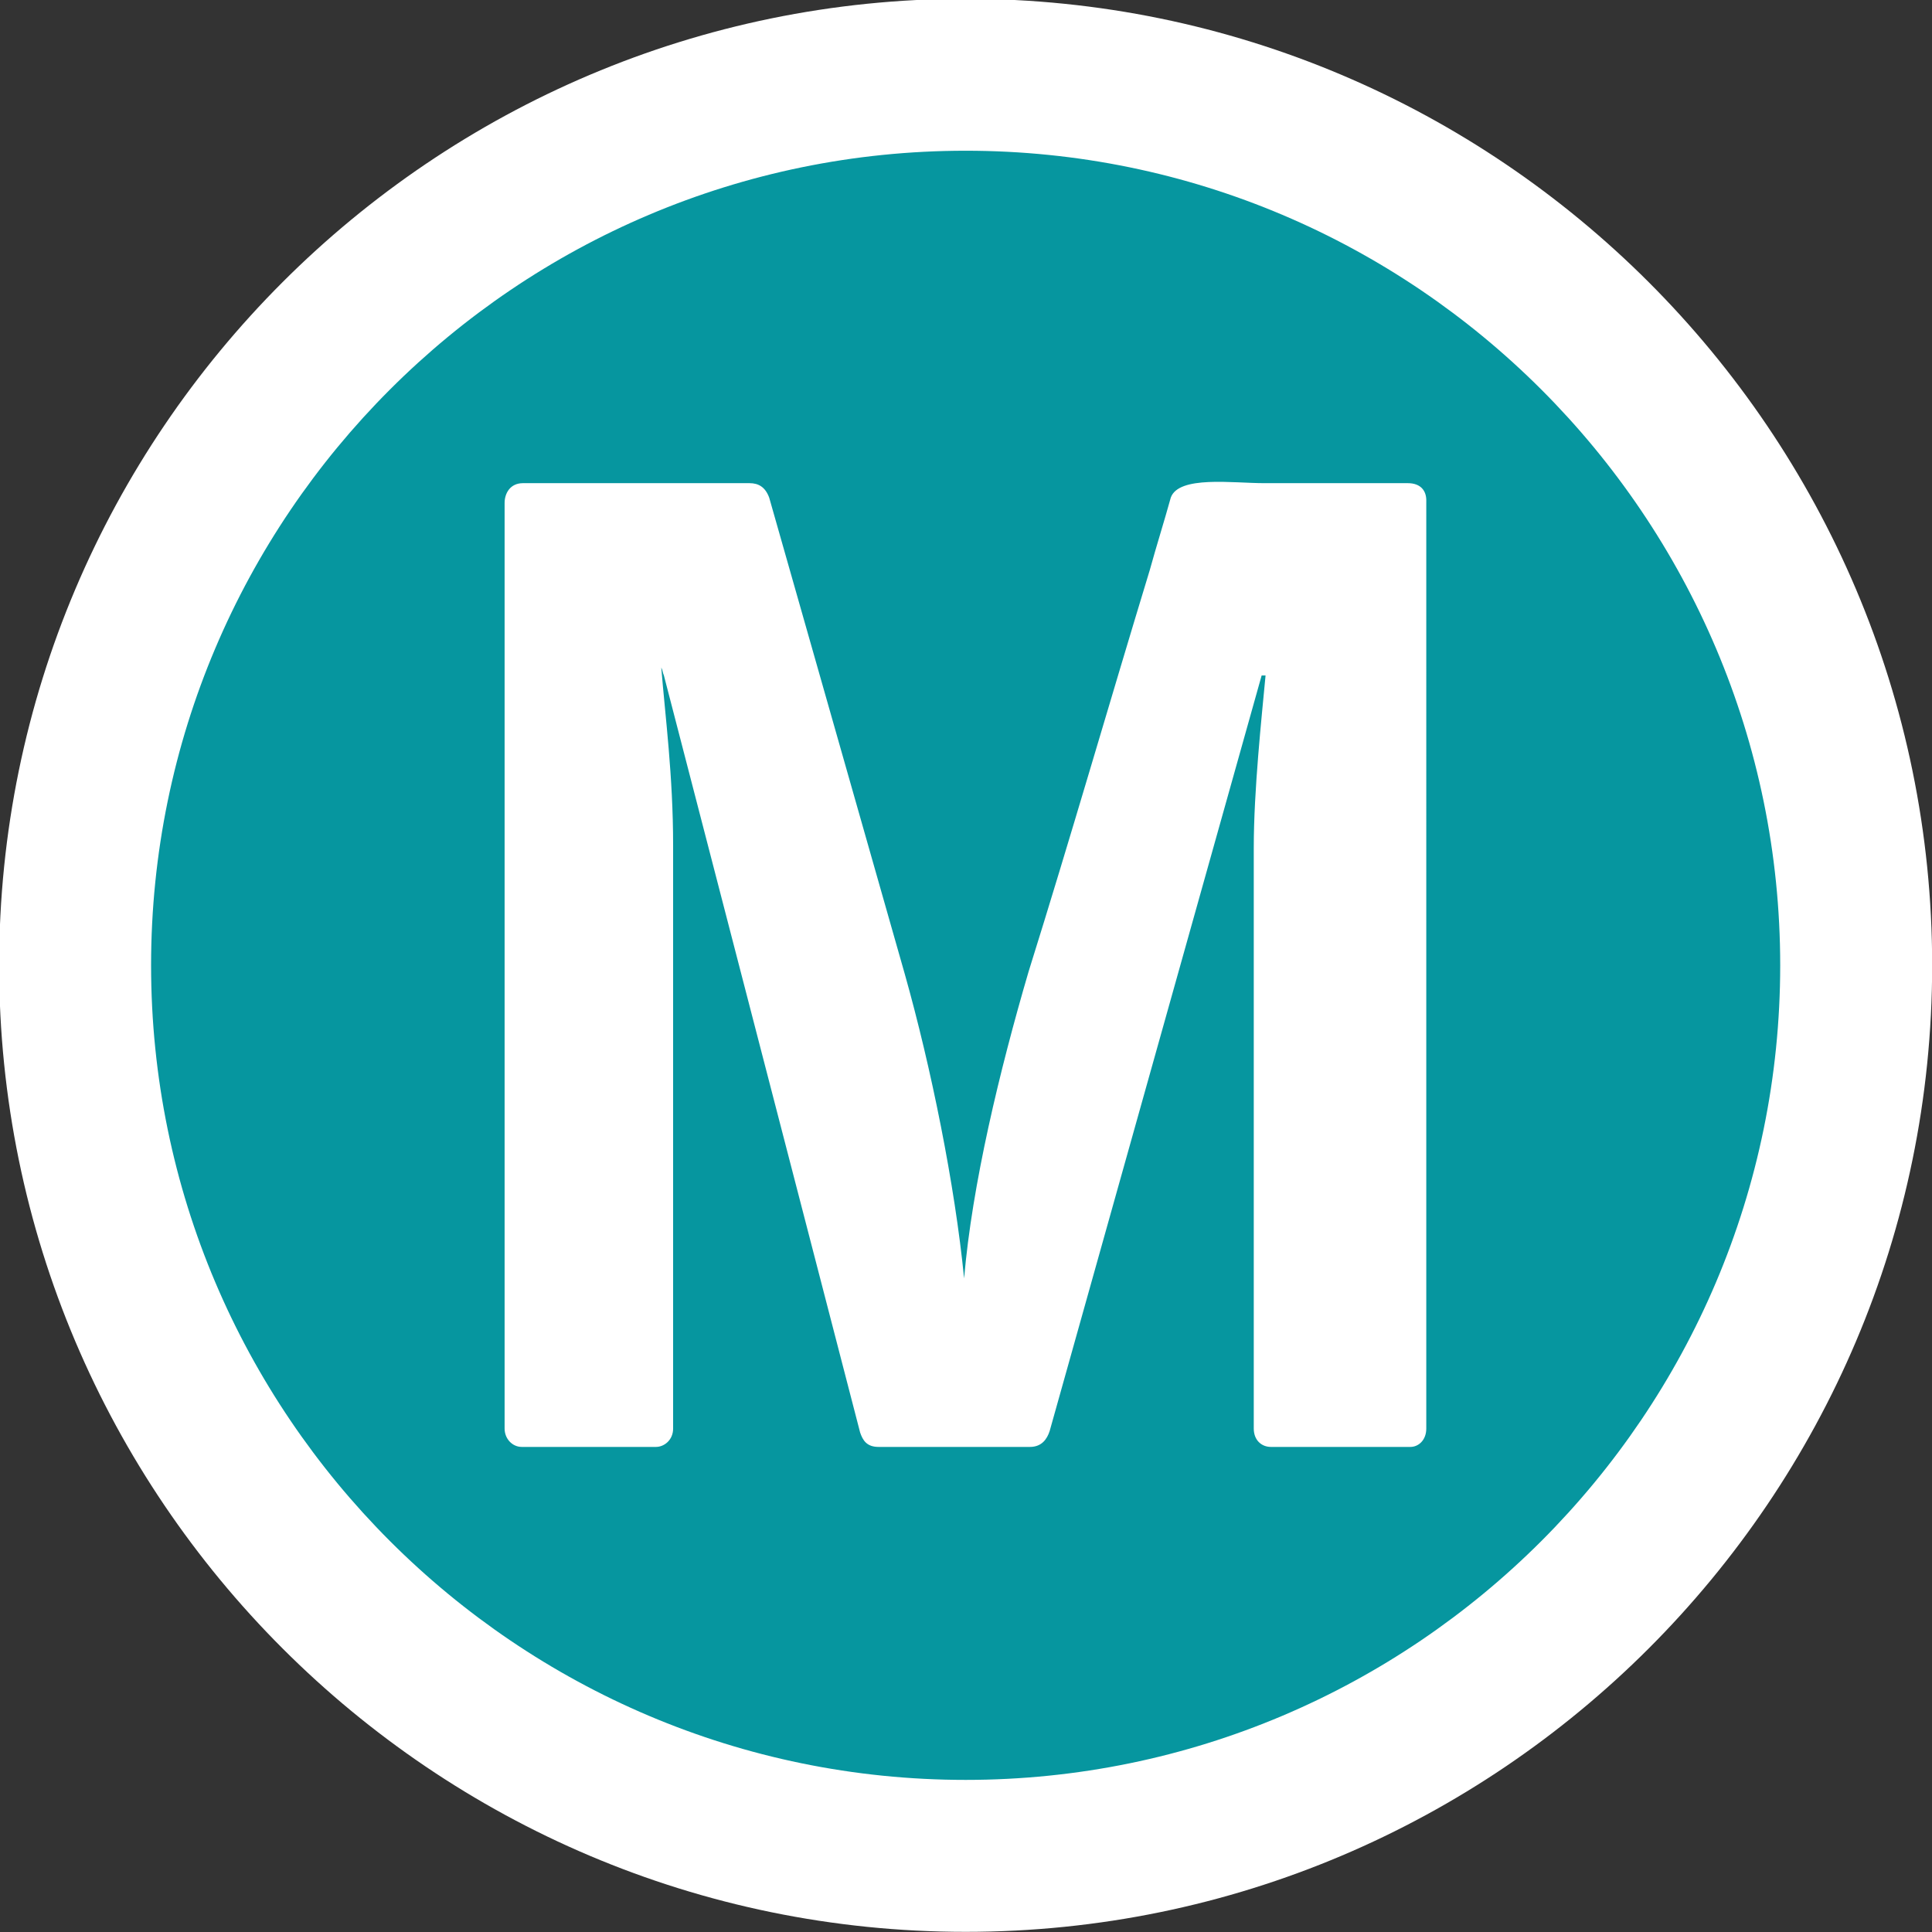 <?xml version="1.0" encoding="UTF-8" standalone="no"?>
<!-- Created with Inkscape (http://www.inkscape.org/) -->

<svg
   width="47.625mm"
   height="47.625mm"
   viewBox="0 0 47.625 47.625"
   version="1.1"
   id="svg1"
   inkscape:version="1.3.2 (091e20e, 2023-11-25)"
   sodipodi:docname="nsw-sydney-metro.svg"
   xmlns:inkscape="http://www.inkscape.org/namespaces/inkscape"
   xmlns:sodipodi="http://sodipodi.sourceforge.net/DTD/sodipodi-0.dtd"
   xmlns="http://www.w3.org/2000/svg"
   xmlns:svg="http://www.w3.org/2000/svg">
  <rect x="0" y="0" width="47.625" height="47.625" fill="#333333" stroke="none"/>
  <sodipodi:namedview
     id="namedview1"
     pagecolor="#ffffff"
     bordercolor="#000000"
     borderopacity="0.25"
     inkscape:showpageshadow="2"
     inkscape:pageopacity="0.0"
     inkscape:pagecheckerboard="0"
     inkscape:deskcolor="#d1d1d1"
     inkscape:document-units="mm"
     inkscape:zoom="2.4589"
     inkscape:cx="211.27334"
     inkscape:cy="54.495914"
     inkscape:window-width="2048"
     inkscape:window-height="1253"
     inkscape:window-x="0"
     inkscape:window-y="73"
     inkscape:window-maximized="0"
     inkscape:current-layer="layer1" />
  <defs
     id="defs1">
    <clipPath
       clipPathUnits="userSpaceOnUse"
       id="clipPath1516-9">
      <path
         d="M 0,1417.323 H 1020.472 V 0 H 0 Z"
         transform="translate(-220.031,-1303.628)"
         id="path1516-1" />
    </clipPath>
    <clipPath
       clipPathUnits="userSpaceOnUse"
       id="clipPath1518-8">
      <path
         d="M 0,1417.323 H 1020.472 V 0 H 0 Z"
         transform="translate(-226.892,-1272.146)"
         id="path1518-5" />
    </clipPath>
    <clipPath
       clipPathUnits="userSpaceOnUse"
       id="clipPath1520-4">
      <path
         d="M 0,1417.323 H 1020.472 V 0 H 0 Z"
         transform="translate(-220.031,-1304.694)"
         id="path1520-0" />
    </clipPath>
  </defs>
  <g
     inkscape:label="Layer 1"
     inkscape:groupmode="layer"
     id="layer1">
    <g
       id="g102"
       inkscape:label="M"
       transform="matrix(3.109,0,0,3.109,-74.478,-316.004)">
      <path
         id="path1515"
         d="m 0,0 c -11.384,0 -20.643,-9.261 -20.643,-20.644 0,-11.382 9.259,-20.644 20.643,-20.644 11.384,0 20.643,9.262 20.643,20.644 C 20.643,-9.261 11.384,0 0,0"
         style="fill:#06969f;fill-opacity:1;fill-rule:nonzero;stroke:none"
         transform="matrix(0.353,0,0,-0.353,31.612,102.007)"
         clip-path="url(#clipPath1516-9)" />
      <path
         id="path1517"
         d="m 0,0 c -0.207,0 -0.384,0.149 -0.384,0.413 v 13.043 c 0,1.301 0.177,2.927 0.265,3.872 H -0.207 L -4.969,0.355 C -5.027,0.178 -5.145,0 -5.411,0 h -3.401 c -0.266,0 -0.354,0.149 -0.414,0.325 l -4.407,17.003 c -0.028,0.061 -0.028,0.12 -0.059,0.178 0.088,-1.094 0.266,-2.424 0.266,-3.992 V 0.413 C -13.426,0.149 -13.633,0 -13.809,0 h -3.018 c -0.206,0 -0.384,0.178 -0.384,0.413 v 20.79 c 0,0.207 0.118,0.444 0.413,0.444 h 5.088 c 0.206,0 0.355,-0.09 0.442,-0.325 l 3.047,-10.706 c 0.592,-2.1 1.124,-4.731 1.331,-6.831 0.178,2.1 0.798,4.673 1.448,6.89 0.945,3.018 1.804,6.004 2.722,9.019 0.147,0.534 0.325,1.096 0.472,1.628 0.178,0.501 1.391,0.325 2.099,0.325 h 3.225 c 0.295,0 0.415,-0.176 0.415,-0.385 V 0.413 C 3.491,0.149 3.313,0 3.135,0 Z"
         style="fill:#ffffff;fill-opacity:1;fill-rule:nonzero;stroke:none"
         transform="matrix(0.353,0,0,-0.353,34.032,113.114)"
         clip-path="url(#clipPath1518-8)" />
      <path
         id="path1519"
         d="m 0,0 c -11.97,0 -21.709,-9.739 -21.709,-21.709 0,-11.971 9.739,-21.71 21.709,-21.71 11.97,0 21.709,9.739 21.709,21.71 C 21.709,-9.739 11.97,0 0,0 m 0,-3.413 c 10.089,0 18.296,-8.208 18.296,-18.296 0,-10.089 -8.207,-18.297 -18.296,-18.297 -10.089,0 -18.296,8.208 -18.296,18.297 0,10.088 8.207,18.296 18.296,18.296"
         style="fill:#ffffff;fill-opacity:1;fill-rule:nonzero;stroke:none"
         transform="matrix(0.353,0,0,-0.353,31.612,101.632)"
         clip-path="url(#clipPath1520-4)" />
    </g>
  </g>
</svg>
